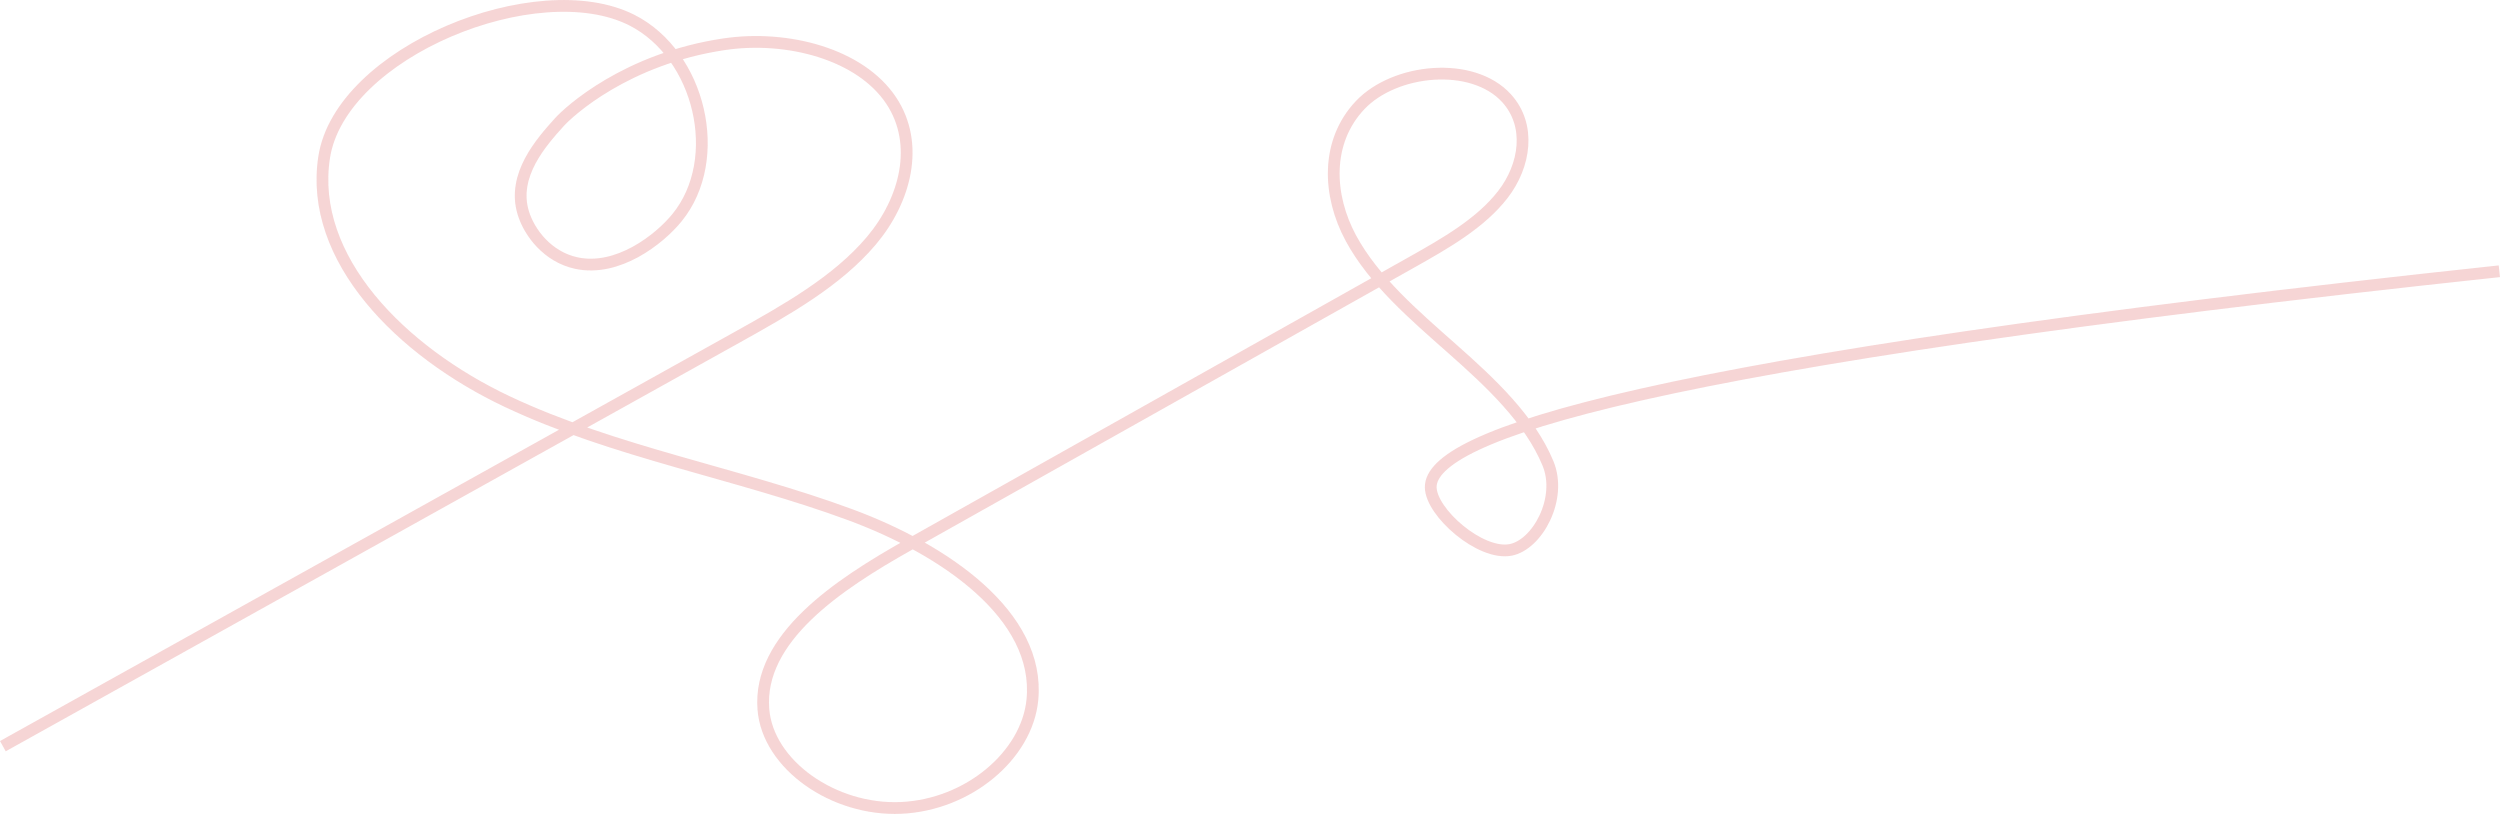 <svg xmlns="http://www.w3.org/2000/svg" width="637.863" height="207.675" viewBox="0 0 637.863 207.675">
  <path id="Path_983" data-name="Path 983" d="M-25.474,637.38,161.751,533.118c12.678-7.061,25.656-14.36,34.389-24.726s12.4-24.642,5.052-35.718c-7.878-11.878-26.491-16.787-42.631-14.389C133.584,462,118.99,475.41,116.472,478.214c-4.51,5.022-12.112,13.485-9.163,23.112,1.525,4.975,6.157,11.211,13.563,12.8,10.485,2.252,21.1-5.972,25.673-11.6,12.185-14.993,5.892-41.542-11.5-50.376-24.074-12.232-74.415,8.076-78.548,35.011-3.949,25.738,19.525,49.474,46.8,62.342s58.745,18.227,87.422,28.818c23.96,8.849,48.6,25.644,46.484,47.249-1.386,14.156-16.319,26.775-33.489,27.561s-34.026-10.987-35.144-25.159c-1.43-18.12,18.875-31.717,37.055-41.932l128.236-72.06c8.736-4.908,17.714-10.02,23.4-17.374s7.263-17.61.9-24.576c-8.677-9.5-28.481-7.579-37.341,1.8s-8.235,23.042-2.365,33.907,16.125,19.62,25.953,28.319,19.66,17.907,24.341,29.159c3.744,9-2.706,20.785-9.538,22.088-7.711,1.473-20.3-9.555-20.371-15.973-.137-13.212,52.553-31.553,272.65-55.121" transform="translate(26.204 -446.999)" fill="none" stroke="#d63031" stroke-miterlimit="10" stroke-width="3" opacity="0.2"/>
</svg>
